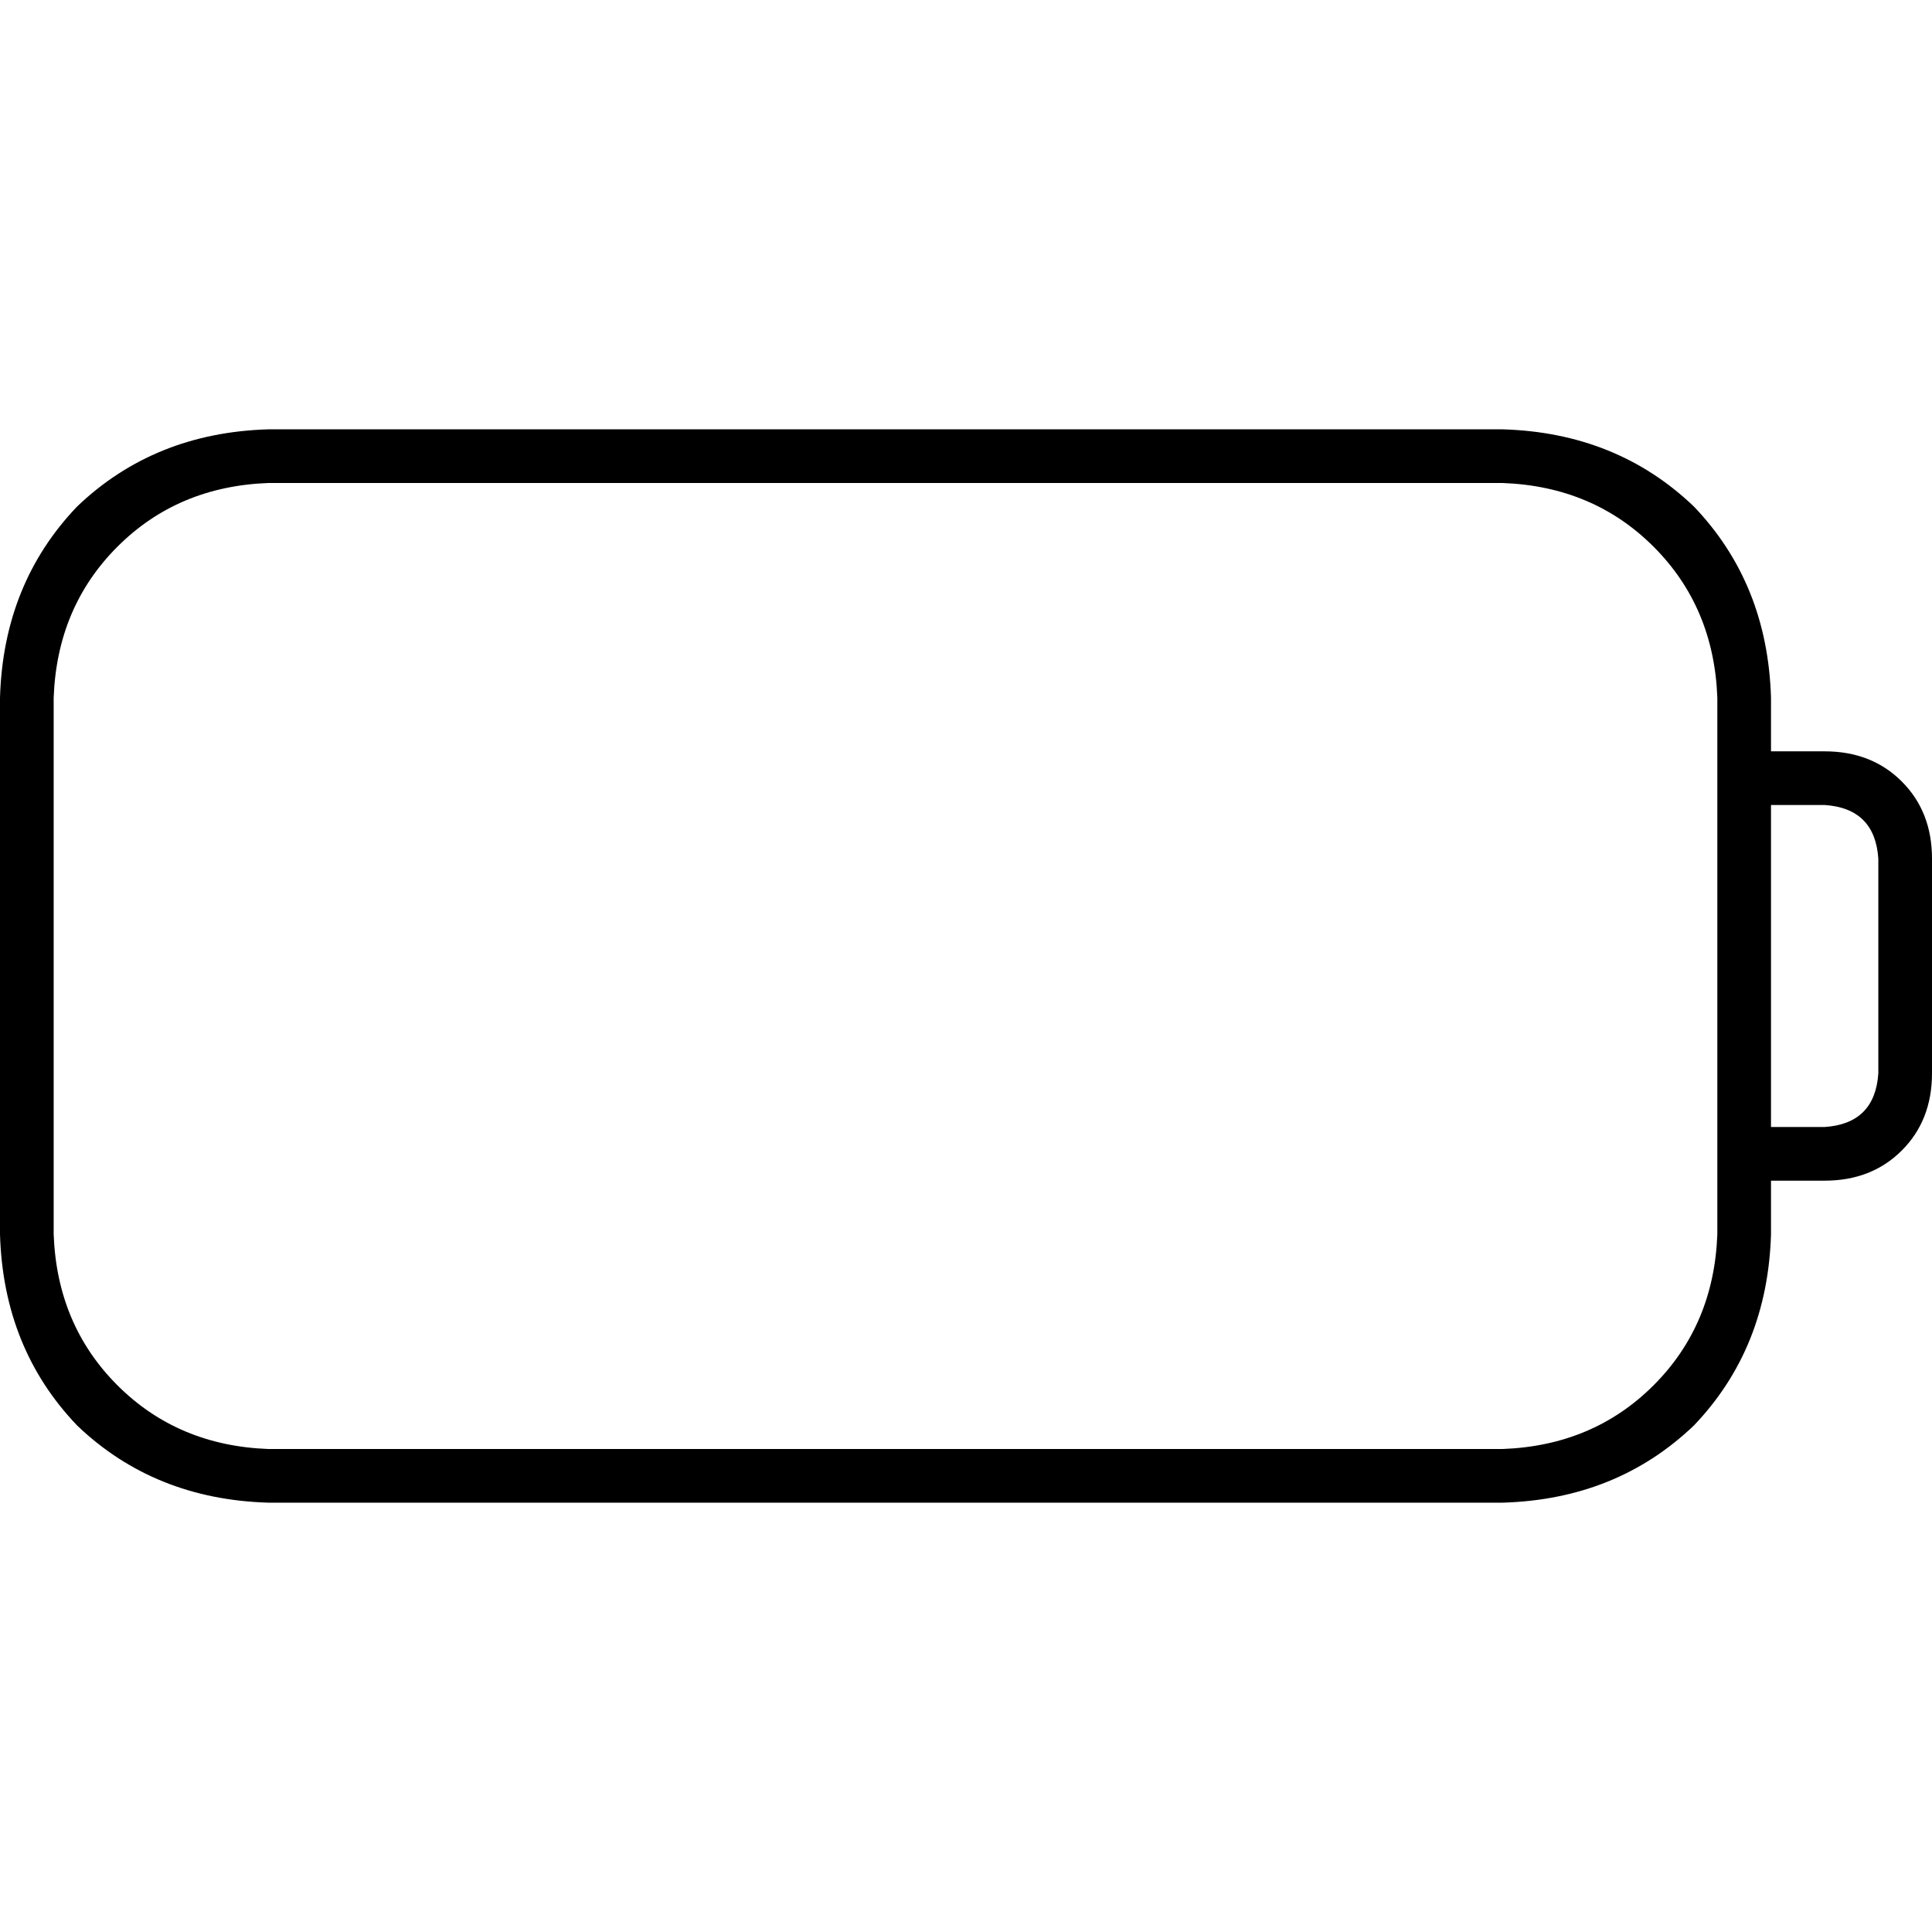 <svg xmlns="http://www.w3.org/2000/svg" viewBox="0 0 512 512">
  <path d="M 71.111 128 Q 47.111 128.889 31.111 144.889 L 31.111 144.889 Q 15.111 160.889 14.222 184.889 L 14.222 327.111 Q 15.111 351.111 31.111 367.111 Q 47.111 383.111 71.111 384 L 398.222 384 Q 422.222 383.111 438.222 367.111 Q 454.222 351.111 455.111 327.111 L 455.111 312.889 L 455.111 298.667 L 455.111 213.333 L 455.111 199.111 L 455.111 184.889 Q 454.222 160.889 438.222 144.889 Q 422.222 128.889 398.222 128 L 71.111 128 L 71.111 128 Z M 469.333 312.889 L 469.333 327.111 Q 468.444 357.333 448.889 377.778 Q 428.444 397.333 398.222 398.222 L 71.111 398.222 Q 40.889 397.333 20.444 377.778 Q 0.889 357.333 0 327.111 L 0 184.889 Q 0.889 154.667 20.444 134.222 Q 40.889 114.667 71.111 113.778 L 398.222 113.778 Q 428.444 114.667 448.889 134.222 Q 468.444 154.667 469.333 184.889 L 469.333 199.111 L 483.556 199.111 Q 496 199.111 504 207.111 Q 512 215.111 512 227.556 L 512 284.444 Q 512 296.889 504 304.889 Q 496 312.889 483.556 312.889 L 469.333 312.889 L 469.333 312.889 Z M 469.333 213.333 L 469.333 298.667 L 483.556 298.667 Q 496.889 297.778 497.778 284.444 L 497.778 227.556 Q 496.889 214.222 483.556 213.333 L 469.333 213.333 L 469.333 213.333 Z" />
</svg>